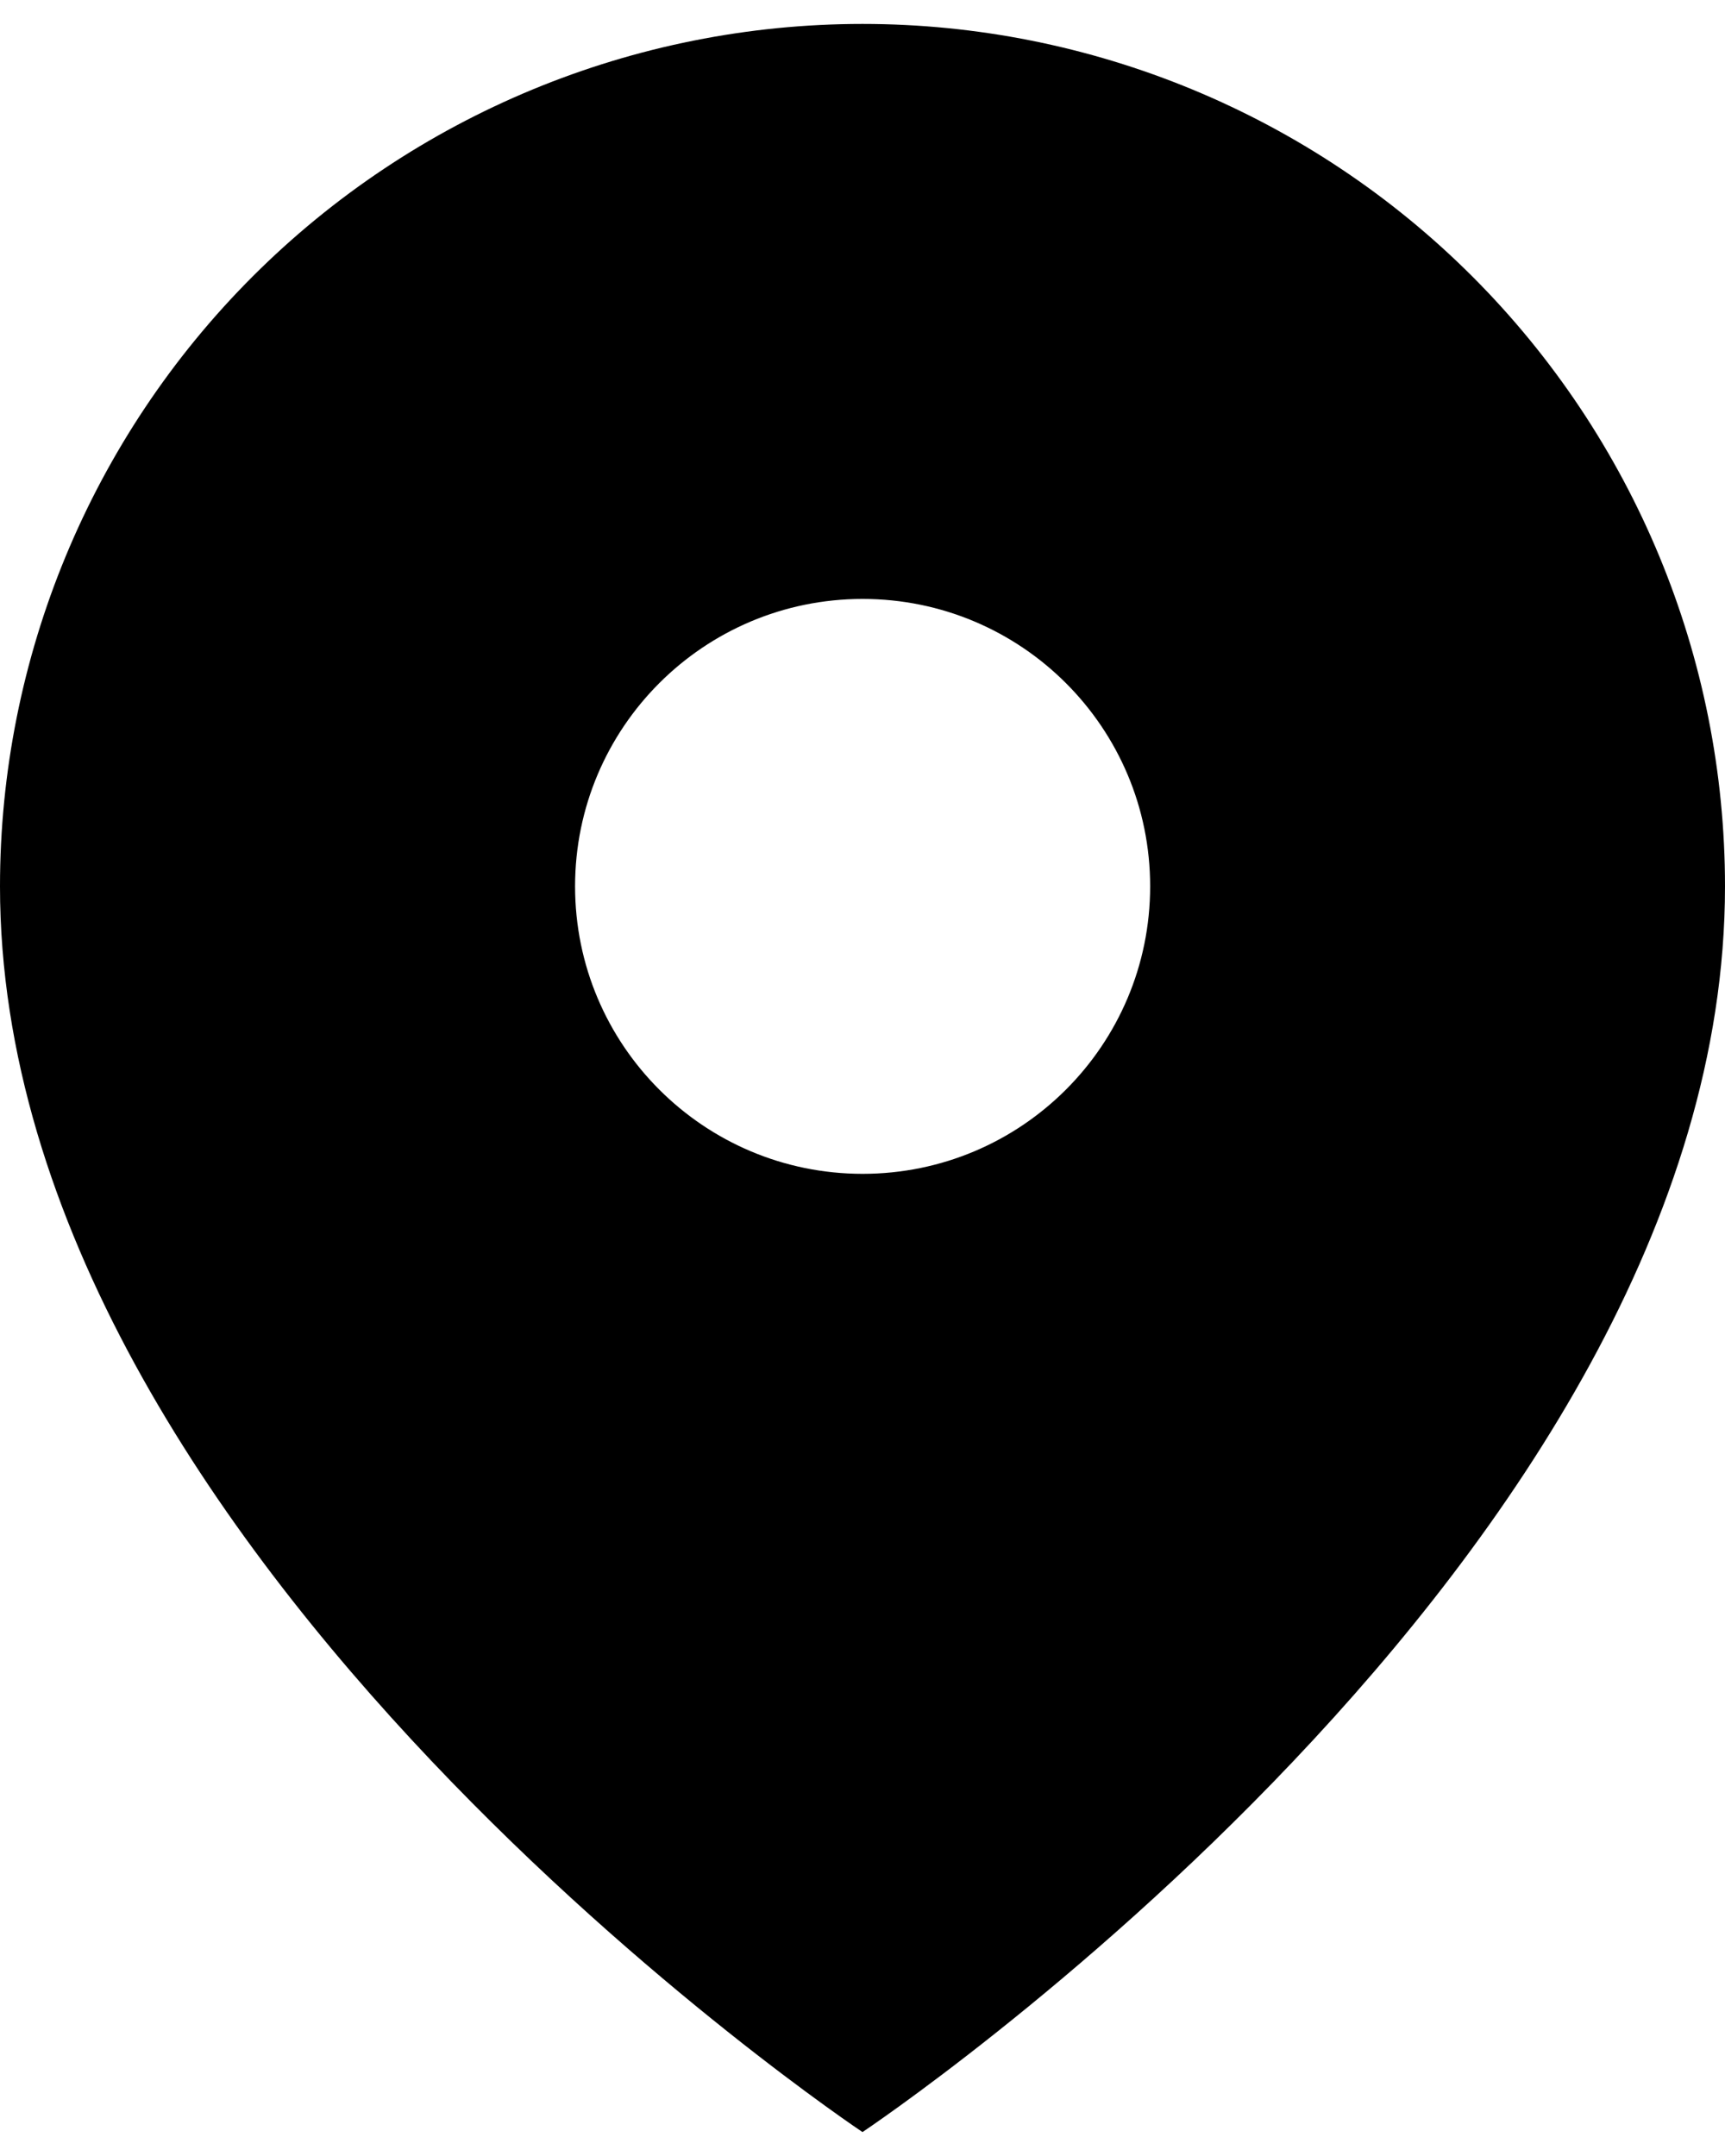 <svg width="16" height="20" viewBox="0 0 16 20" fill="none" xmlns="http://www.w3.org/2000/svg">
<path fill-rule="evenodd" clip-rule="evenodd" d="M8 19.778C8 19.778 16 14.444 16 8.222C16 6.101 15.157 4.066 13.657 2.565C12.157 1.065 10.122 0.222 8 0.222C5.878 0.222 3.843 1.065 2.343 2.565C0.843 4.066 0 6.101 0 8.222C0 14.444 8 19.778 8 19.778ZM10.668 8.222C10.668 9.695 9.474 10.889 8.001 10.889C6.528 10.889 5.334 9.695 5.334 8.222C5.334 6.75 6.528 5.556 8.001 5.556C9.474 5.556 10.668 6.75 10.668 8.222Z" fill="black"/>
</svg>
